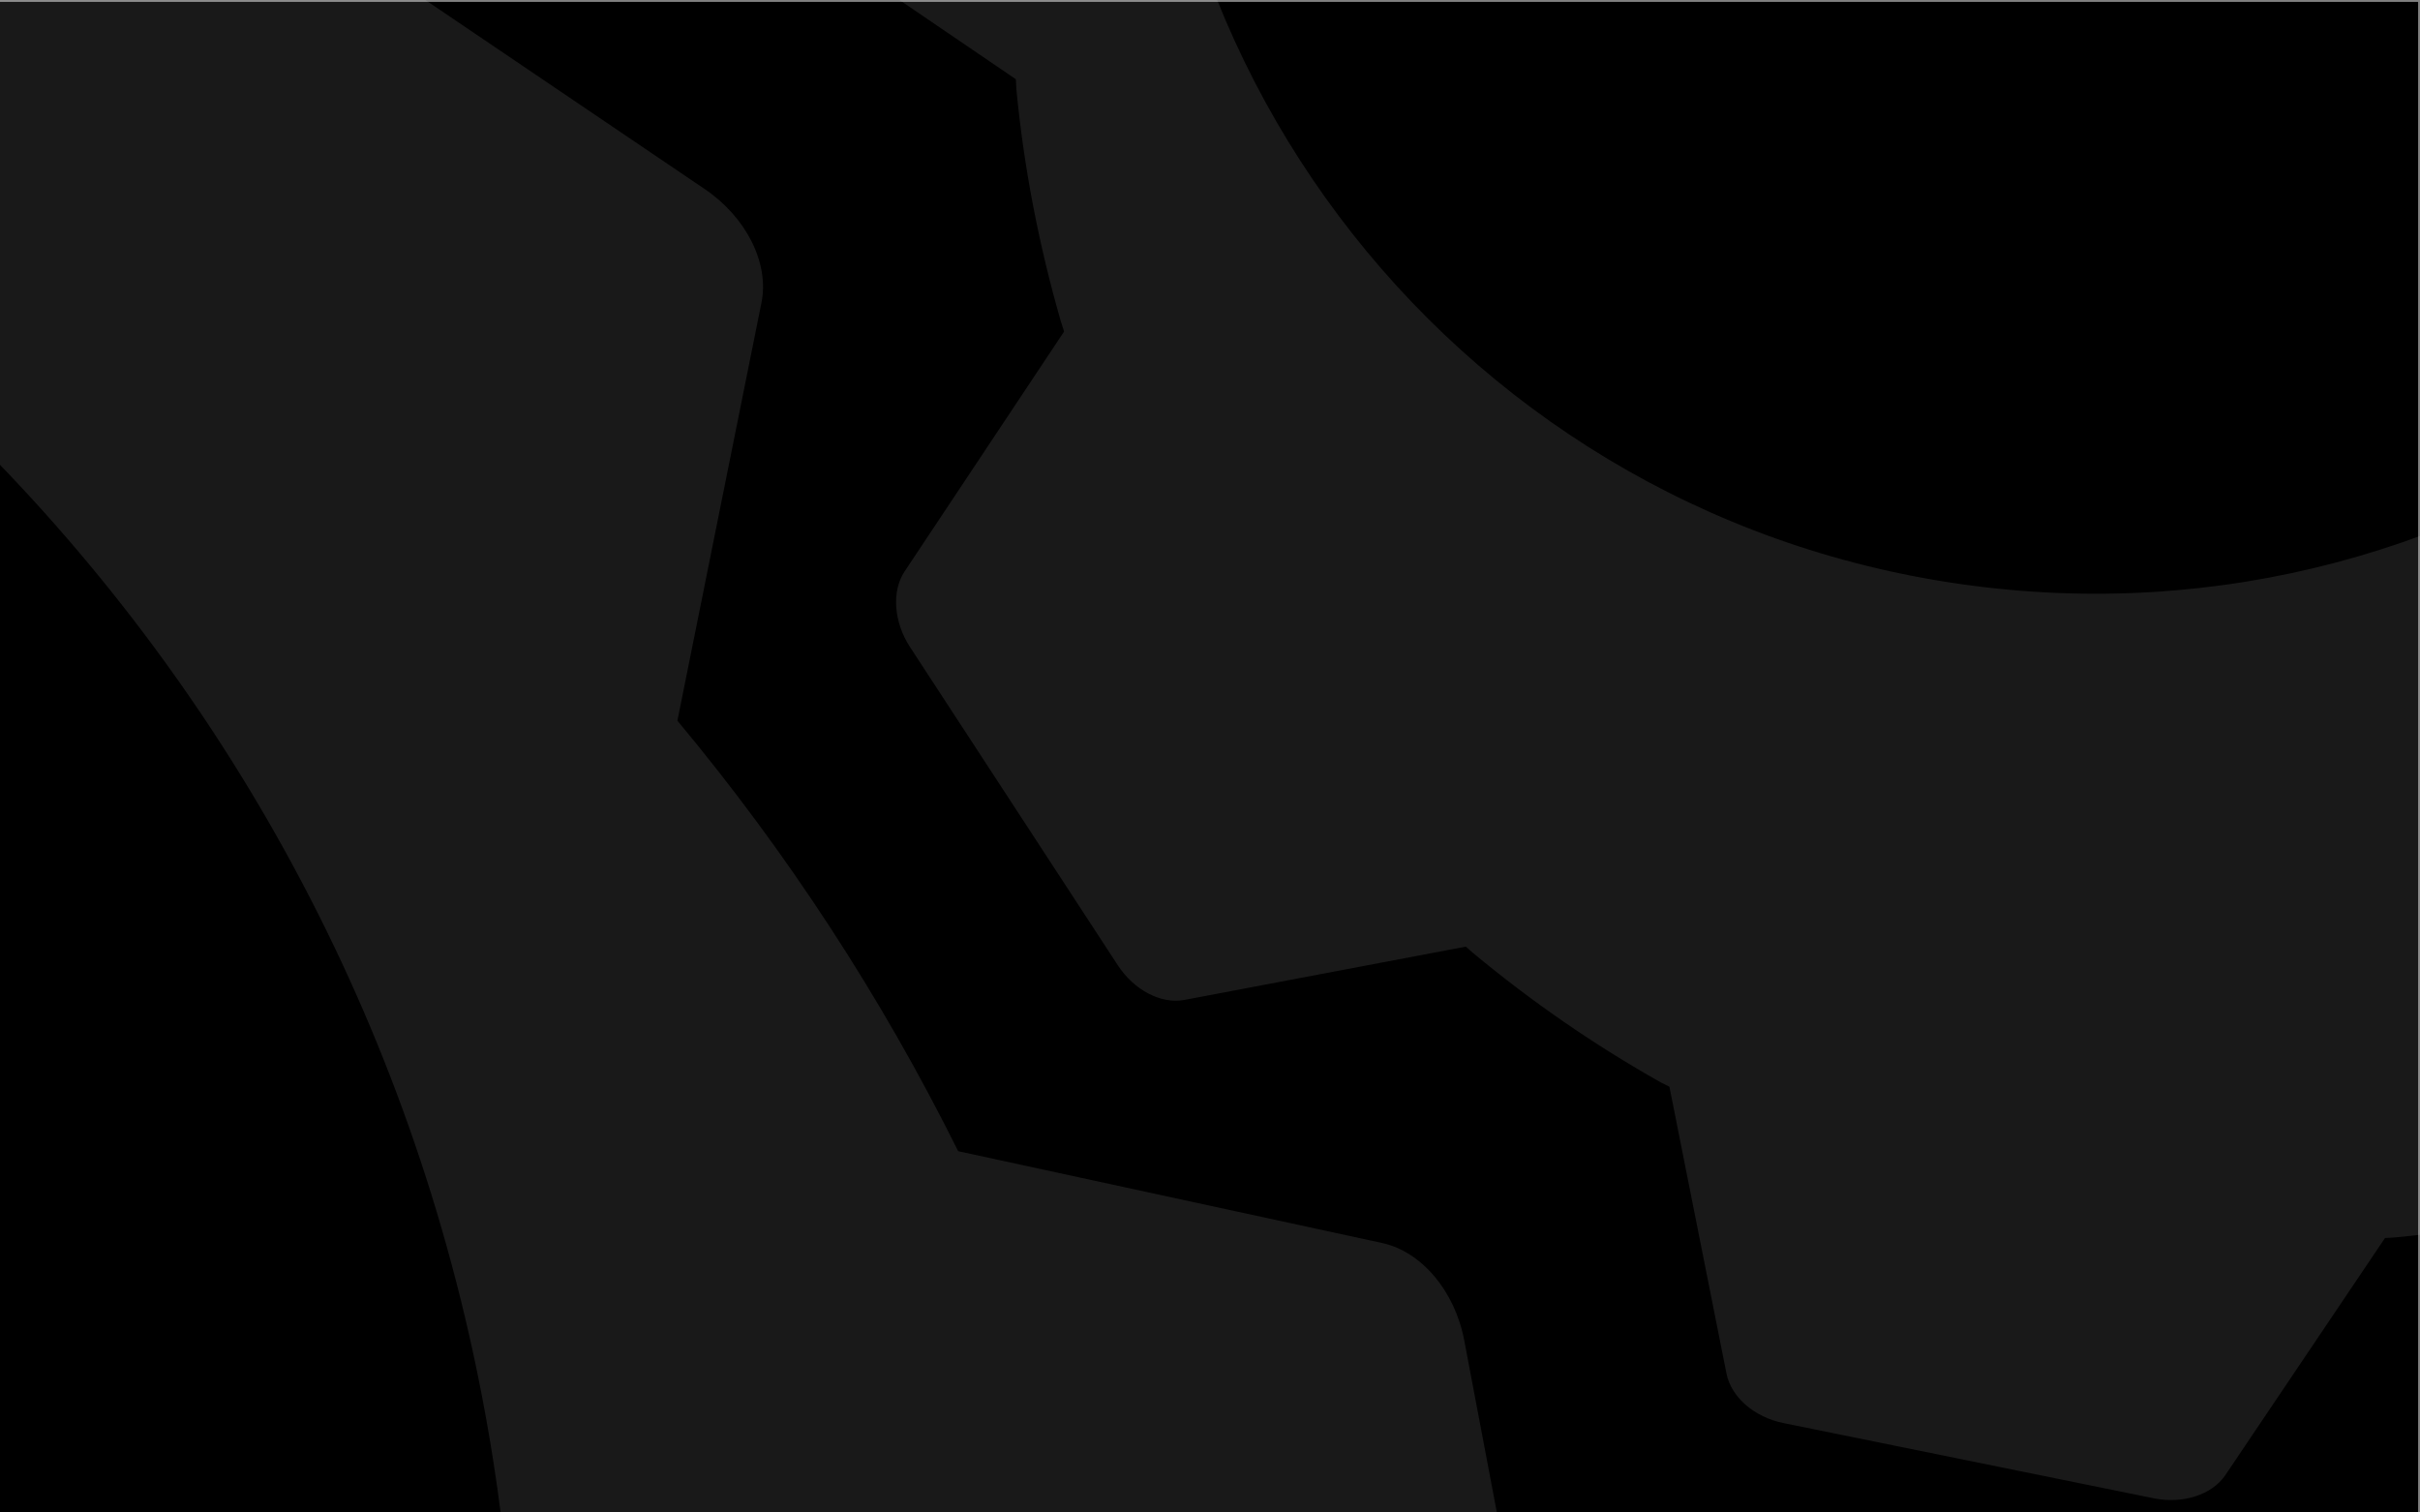 <?xml version="1.0" encoding="utf-8"?>
<!-- Generator: Adobe Illustrator 18.1.1, SVG Export Plug-In . SVG Version: 6.00 Build 0)  -->
<svg version="1.1" id="Layer_1" xmlns="http://www.w3.org/2000/svg" xmlns:xlink="http://www.w3.org/1999/xlink" x="0px" y="0px"
	 viewBox="160 -120 1280 800" enable-background="new 160 -120 1280 800" xml:space="preserve">
<rect x="160" y="-120" width="1280" height="800" fill="#808080" stroke="none"/>
<rect x="159" y="-119" width="1280" height="800"/>
<g opacity="0.1">
	<path fill="#FFFFFF" d="M-466.1,2174.7L-346,2353c11.9,17.6,37.8,26.1,63.9,21.1l332-64.5c26.1-5,46.8-22.6,51.2-43.4l44.5-214.5
		c-94.9,48.1-197.8,84.2-307.5,105.3C-264.5,2176.8-366.5,2181.9-466.1,2174.7z"/>
	<g>
		<path fill="#FFFFFF" d="M-1705.2,1237.1l39.1,197.9c5.2,25.9,22.8,46.7,43.6,51l183.9,37.6c47.2,97.3,107.1,186,177.1,265
			l-37.8,188.2c-4.2,20.7,8.1,45.1,30.1,59.9l280.2,189.6c21.9,14.8,49.2,17.1,67,5.7l167.2-108.4c189.9,63.6,398.5,79.7,608.7,36.2
			c202.6-41.9,381.9-133.8,528.1-260l213.1,41.7c20.8,4,45.2-8.4,60.1-30.3l189.2-280.4c14.9-22.1,17.2-49.2,5.5-66.9l-120.3-183.6
			c28.7-86.4,47.6-176.5,55.5-269l191-126.2c17.8-11.8,26.3-37.5,21.4-63.6l-63-332.4c-4.9-26.1-22.5-47-43.3-51.6l-224.4-48.6
			c-40.9-82.3-90.9-158.6-148.5-227.7l44.5-221.3c4.1-20.8-8.1-45.1-30.2-60L252.4-209.7c-22-14.9-49.2-17.1-67-5.6L2.1-96.4
			c-123.1-43-254.4-65.9-389.1-65.3C0.9-98.1,328,197.4,412.3,605.3c109.3,528.9-230.9,1046.3-759.8,1155.6
			c-528.9,109.3-1017.4-237.7-1155.5-759.8L-1705.2,1237.1z"/>
	</g>
	<path fill="#FFFFFF" d="M-1140.6,760.8c-2.6,229.2,186.5,361.3,364.2,408.6c51.5,13.7,103.6,19.6,155,17.5
		c216.9-8.9,395.1-158,454.1-379.8c36.7-138,21.2-277.4-43.7-392.5c-64.2-113.9-171.9-195.8-303.1-230.8
		c-55-14.6-110.4-21-164.7-18.7c-84.4,3.4-200,29.6-299.1,128.2l489,130.1c21.6,5.7,34.5,27.9,28.7,49.5l-56,210.2
		c-5.7,21.6-27.8,34.4-49.4,28.7l-792.7-210.9c-17.7,66.3-26.1,135.6-24.4,206.4l204.2,12.7
		C-1157.1,721.3-1140.4,739.2-1140.6,760.8z"/>
</g>
<path opacity="0.1" fill="#FFFFFF" enable-background="new    " d="M573.6-162.3l123.7,84.2c0.1,1.8,0.2,3.6,0.3,5.4
	c4,42,12.1,83.1,23.6,123c0.5,1.7,1.2,3.4,1.6,5.1l-84.3,126.8c-7,10.5-5.8,26.8,2.8,40l109.9,168.3c8.6,13.2,22.9,20.7,35.2,18.4
	l148.9-28.2c1.4,1.1,2.6,2.4,4,3.5c30.7,25.5,63.8,48.4,99.1,68.3c1.5,0.8,3.1,1.5,4.6,2.3l30.2,151.8c2.5,12.4,14.7,23,30.1,26.1
	l195.9,39.8c15.3,3.1,30.7-1.8,37.8-12.2l84.5-125.5c1.7-0.1,3.5-0.1,5.3-0.3c41.9-3.9,83.1-12,122.9-23.5c1.8-0.5,3.5-1.2,5.2-1.7
	l125.4,83.8c10.4,7,26.5,5.7,39.6-3.1l167-111.8c13.1-8.8,20.5-23.2,18.2-35.7l-27.2-145.6c1.1-1.3,2.4-2.5,3.5-3.9
	c27.4-33,52-68.9,73-107.2c0.8-1.6,1.5-3.2,2.4-4.7l148.6-29.4c12.3-2.4,22.9-14.7,26.1-30.2l41.2-197.9c3.2-15.5-1.6-31-11.9-38.3
	l-124.3-86.9c-0.1-1.8-0.2-3.5-0.3-5.3c-3.9-43.1-12-85.2-23.8-126c-0.5-1.8-1.1-3.5-1.7-5.1l83.8-126.1c7-10.5,5.8-26.7-2.8-40
	l-109.9-168.3c-8.6-13.2-22.9-20.7-35.3-18.4l-147.5,27.8c-1.4-1.1-2.6-2.4-4-3.6c-33.1-27.5-69.1-52.1-107.5-73
	c-1.5-0.9-3.2-1.6-4.7-2.4l-28.5-147.4c-2.4-12.4-14.6-23.1-30-26.1l-195.8-40.2c-15.4-3.2-30.8,1.9-38,12.3l-85.9,125.9
	c-1.7,0.2-3.6,0.2-5.4,0.4c-28.3,3-56.1,7.9-83.5,14.4c39.9-4.2,80.9-4.2,122.4,1.7c273.4,38.8,463.5,291.9,424.7,565.3
	c-38.8,273.4-291.9,463.6-565.3,424.7C924.3,150.3,734.2-102.8,773-376.2c8.9-62.9,29.6-121,58.8-173.2
	c-20.1,26.7-38.8,54.6-55,84.4c-0.8,1.6-1.5,3.3-2.4,4.9l-147.5,31c-12.3,2.7-22.8,15.1-25.9,30.6l-39.6,198.2
	C558.3-184.8,563.1-169.4,573.6-162.3z"/>
</svg>
